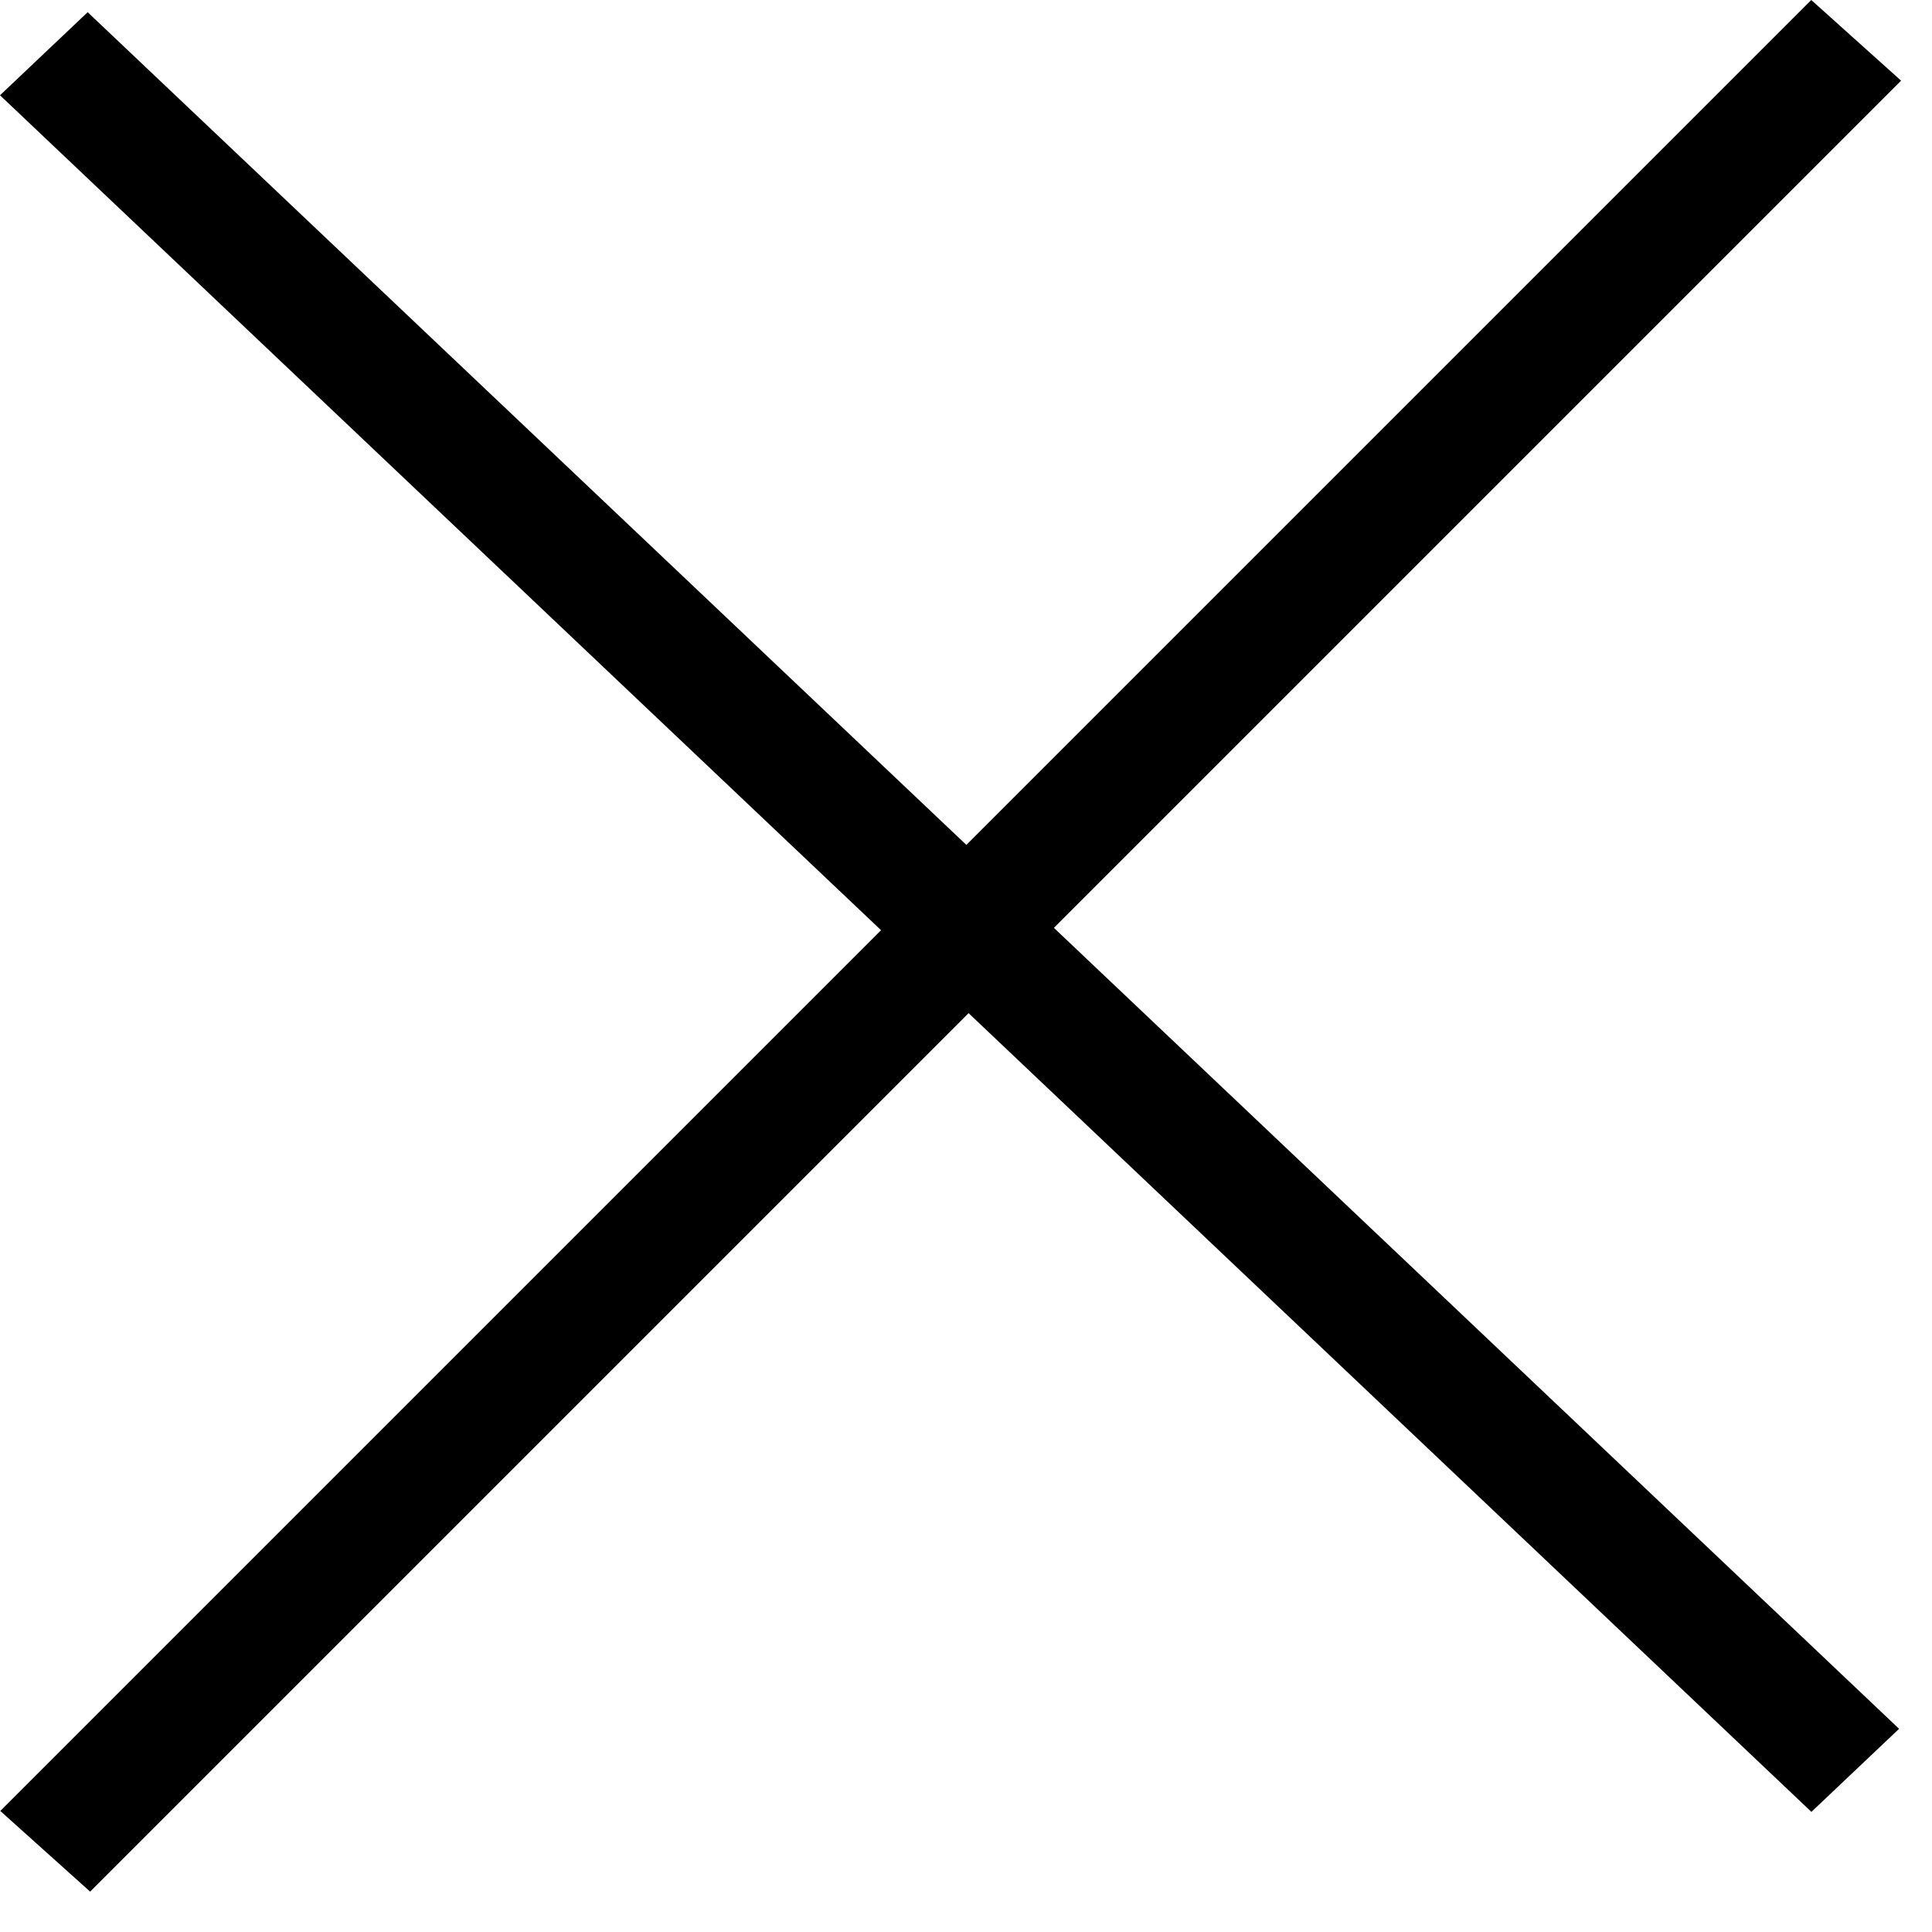 <svg width="16" height="16" viewBox="0 0 16 16" fill="none" xmlns="http://www.w3.org/2000/svg">
<line y1="-0.5" x2="20.663" y2="-0.5" transform="matrix(0.726 0.688 -0.726 0.688 0 0.789)" stroke="black"/>
<line y1="-0.5" x2="21.213" y2="-0.5" transform="matrix(-0.707 0.707 -0.744 -0.668 15 0)" stroke="black"/>
</svg>
